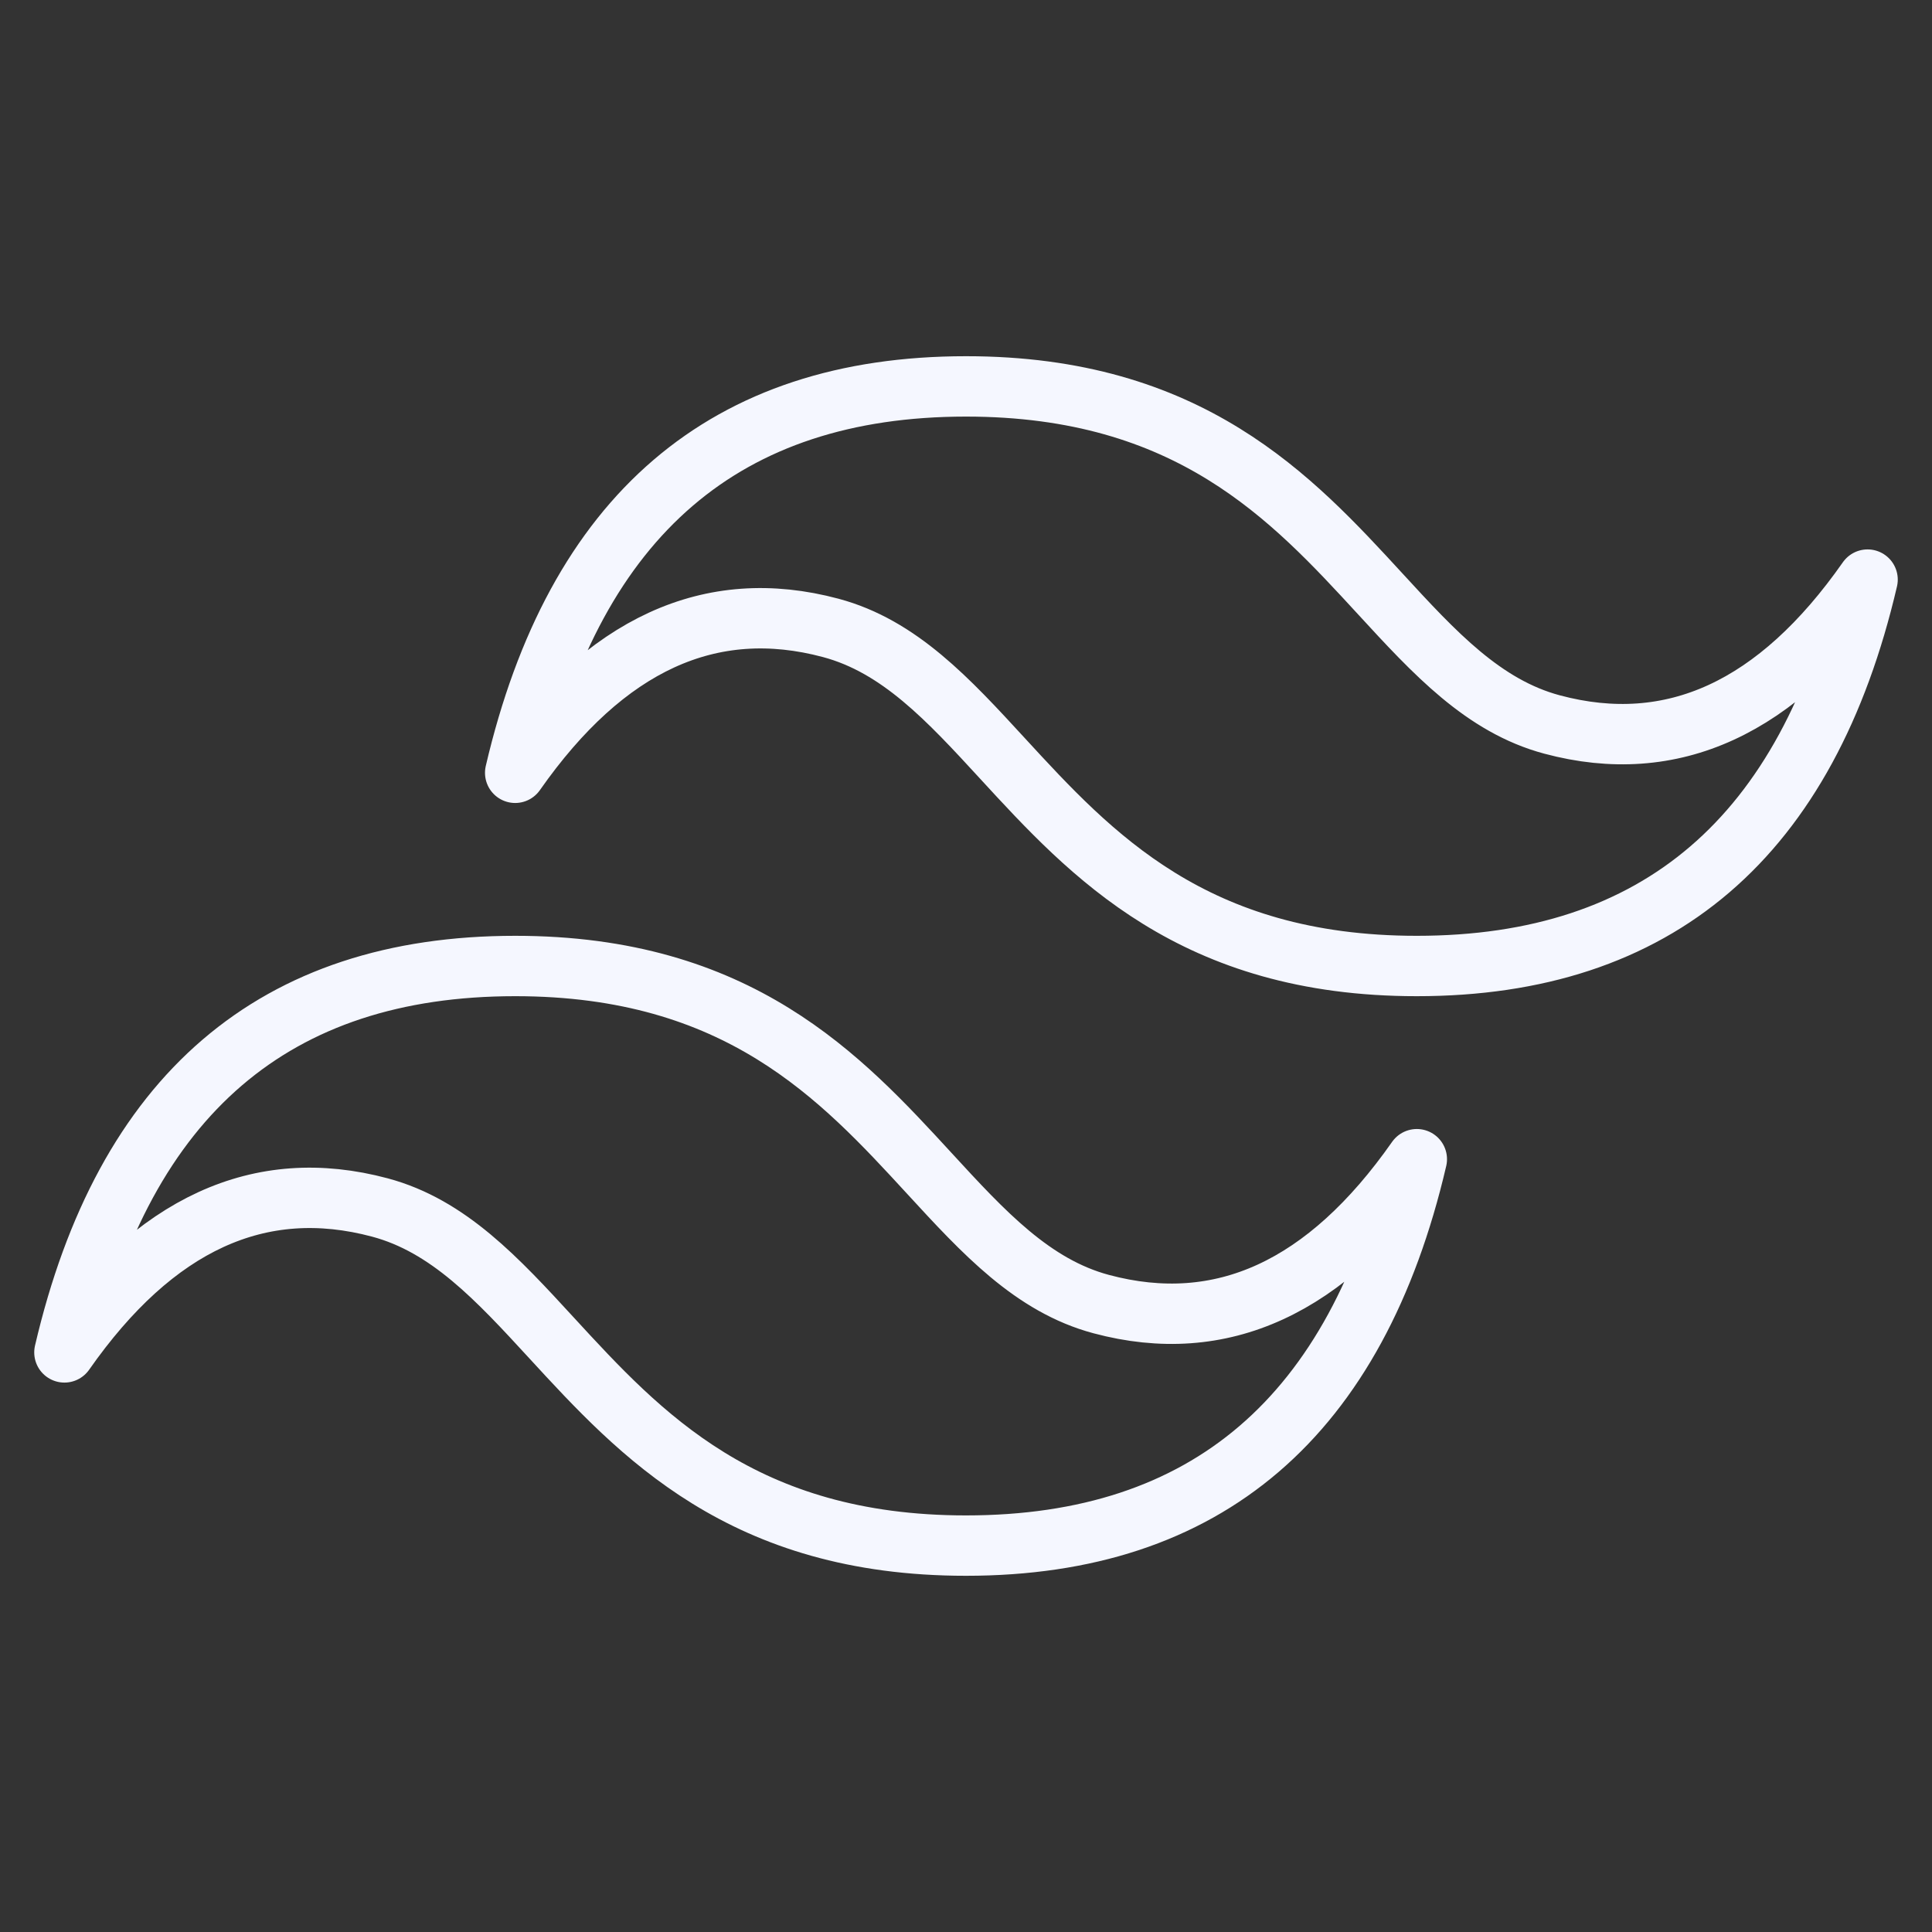 <svg width="32" height="32" viewBox="0 0 32 32" fill="none" xmlns="http://www.w3.org/2000/svg">
<rect x="0" y="0" width="32" height="32" fill="#333333" stroke="none"/>
<path fill-rule="evenodd" clip-rule="evenodd" d="M16 6.4C12.018 6.4 9.529 8.533 8.533 12.8C10.027 10.667 11.769 9.867 13.76 10.4C14.896 10.704 15.708 11.587 16.607 12.565C18.071 14.157 19.765 16 23.467 16C27.449 16 29.938 13.867 30.933 9.6C29.44 11.733 27.698 12.533 25.707 12C24.571 11.696 23.759 10.813 22.86 9.835C21.396 8.243 19.701 6.4 16 6.4ZM8.533 16C4.551 16 2.062 18.133 1.067 22.4C2.56 20.267 4.302 19.467 6.293 20C7.429 20.304 8.241 21.187 9.14 22.165C10.604 23.757 12.299 25.6 16 25.6C19.982 25.6 22.471 23.467 23.467 19.2C21.973 21.333 20.231 22.133 18.24 21.6C17.104 21.296 16.292 20.413 15.393 19.435C13.929 17.843 12.235 16 8.533 16Z" stroke="#F5F7FF" stroke-linejoin="round"/>
</svg>
